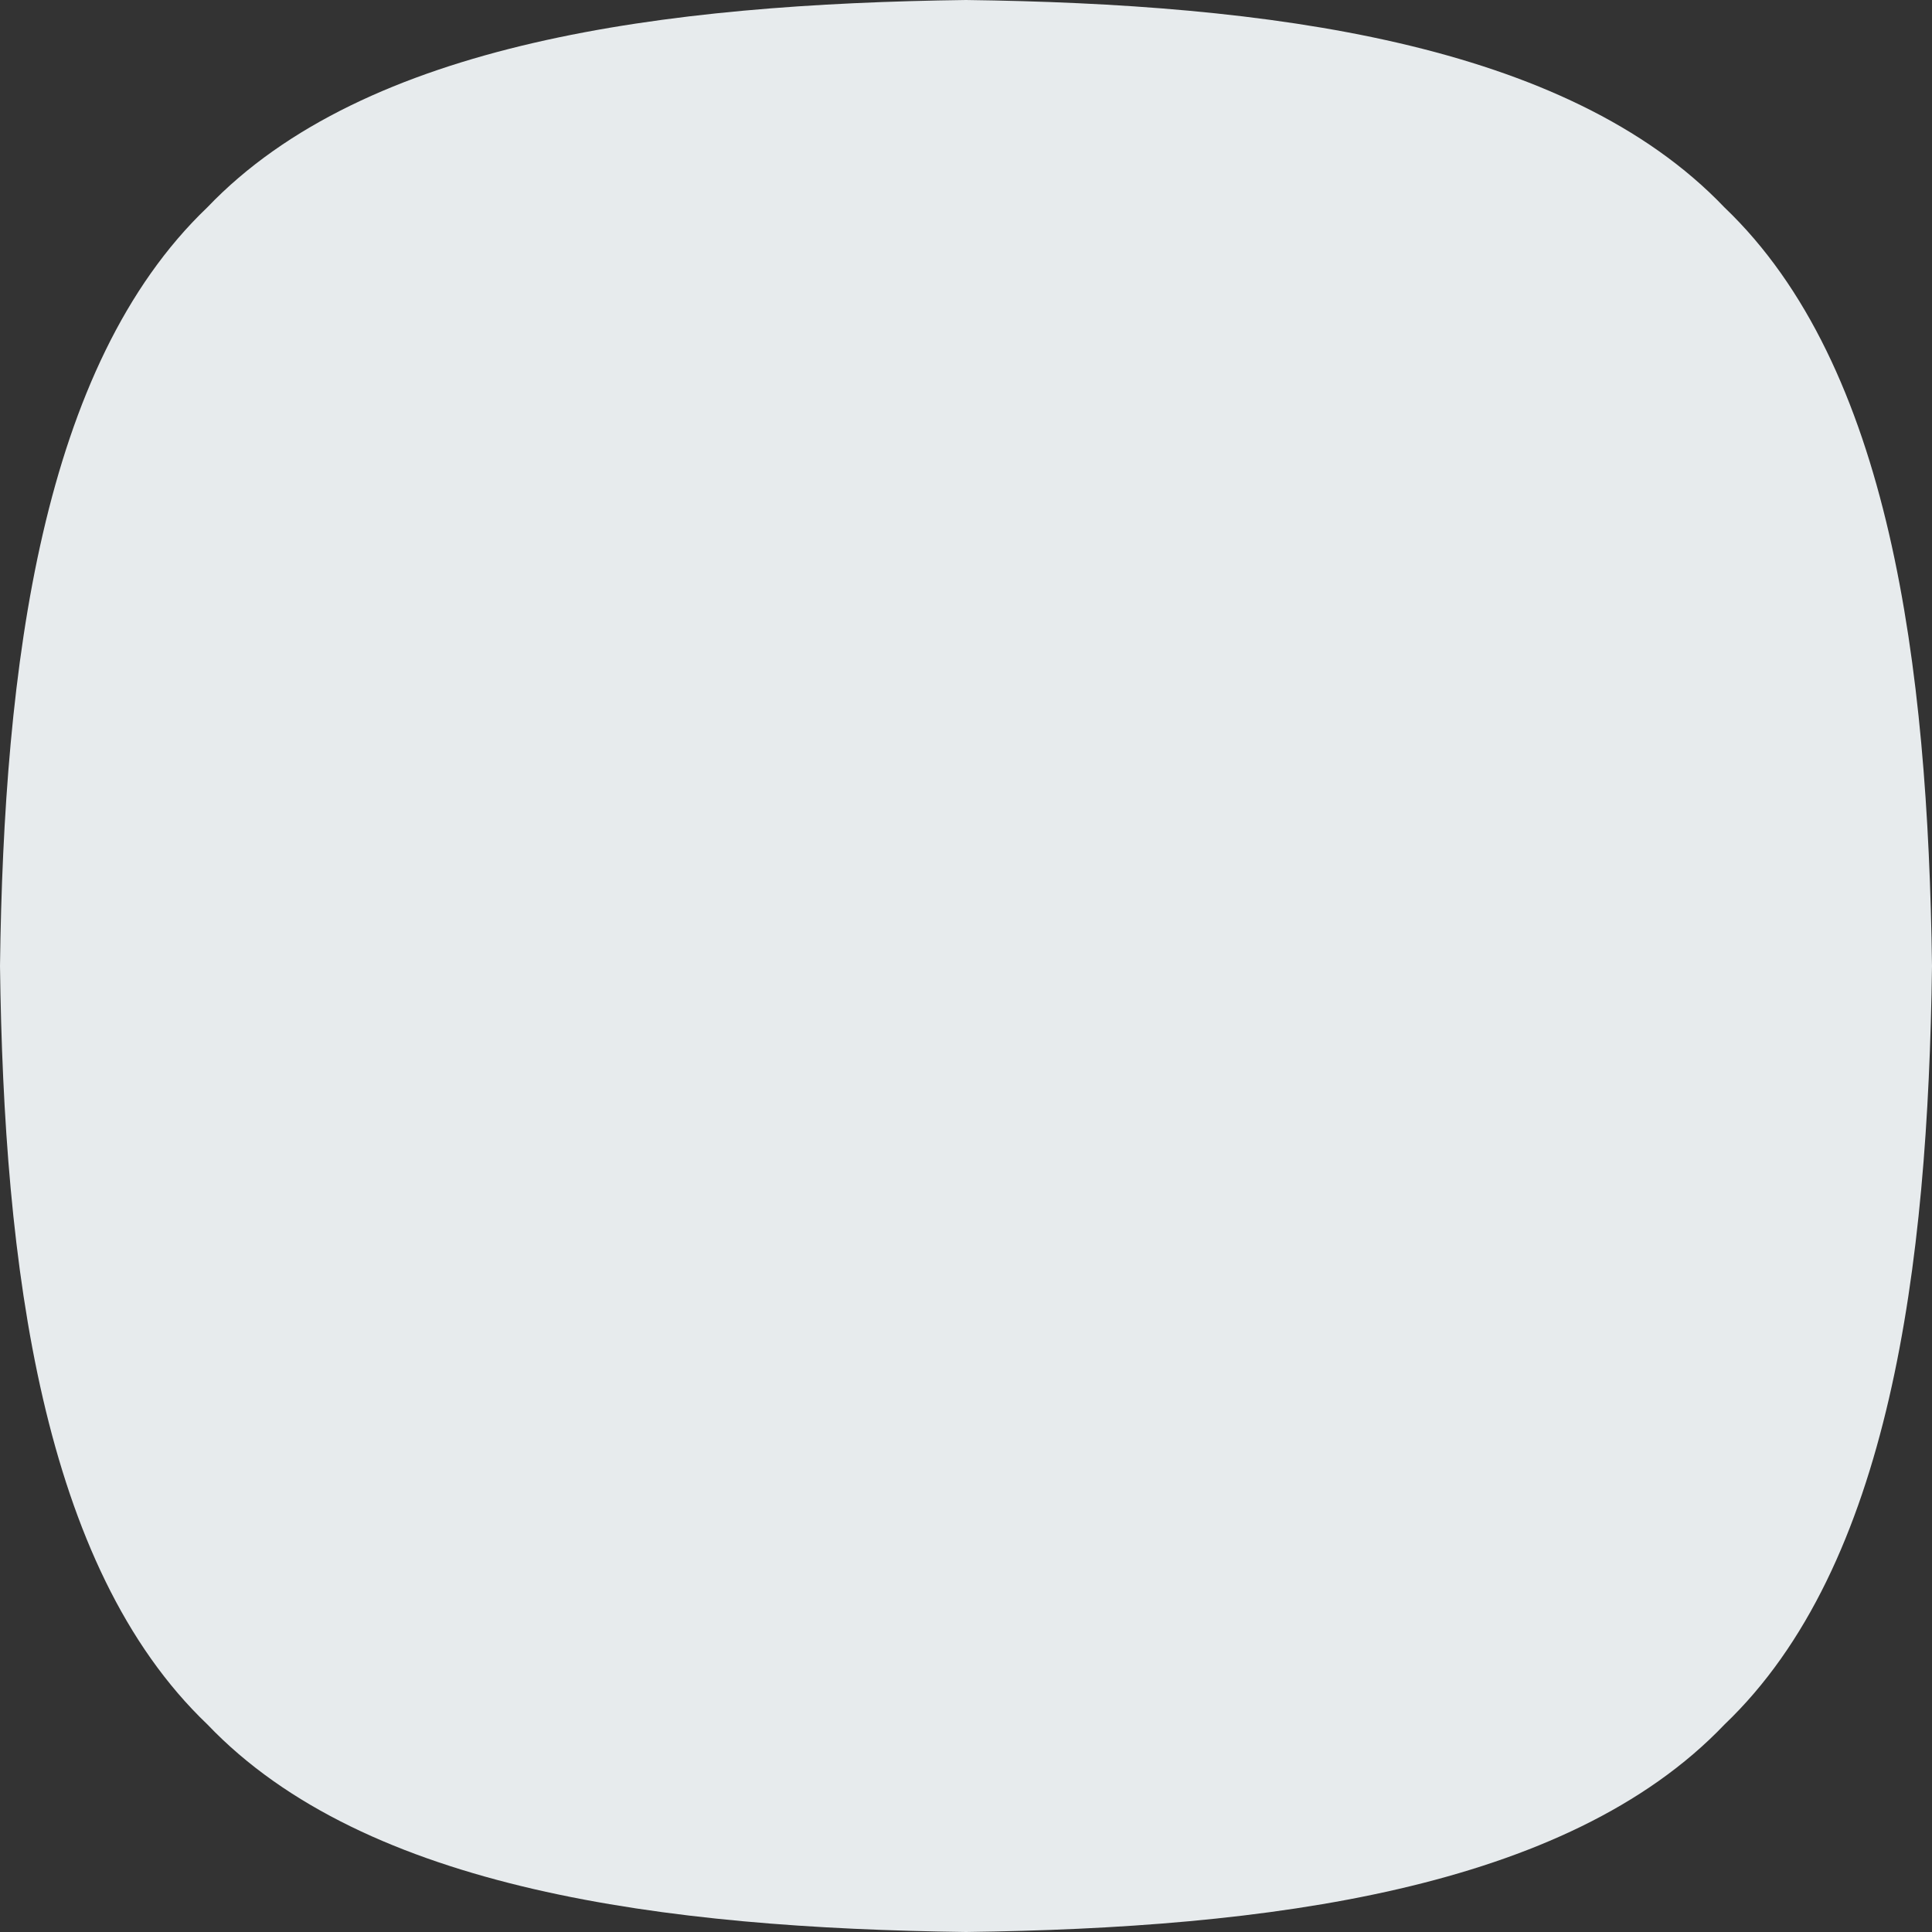 <svg xmlns="http://www.w3.org/2000/svg" width="55" height="55" viewBox="0 0 55 55">
  <rect x="0" y="0" width="55" height="55" fill="#333333" stroke="none"/>
  <defs>
    <style>
      .cls-1 {
        fill: #e7ebed;
        fill-rule: evenodd;
      }
    </style>
  </defs>
  <path id="Shape_3_copy" data-name="Shape 3 copy" class="cls-1" d="M49.092,49.094C44.584,53.819,36.041,54.888,27.5,55c-8.543-.112-17.085-1.181-21.594-5.907C1.179,44.584.11,36.042,0,27.5,0.11,18.957,1.179,10.414,5.9,5.905,10.414,1.18,18.956.111,27.5,0,36.041,0.111,44.584,1.18,49.092,5.905,53.818,10.414,54.887,18.957,55,27.5,54.887,36.042,53.818,44.585,49.092,49.094Z"/>
</svg>
